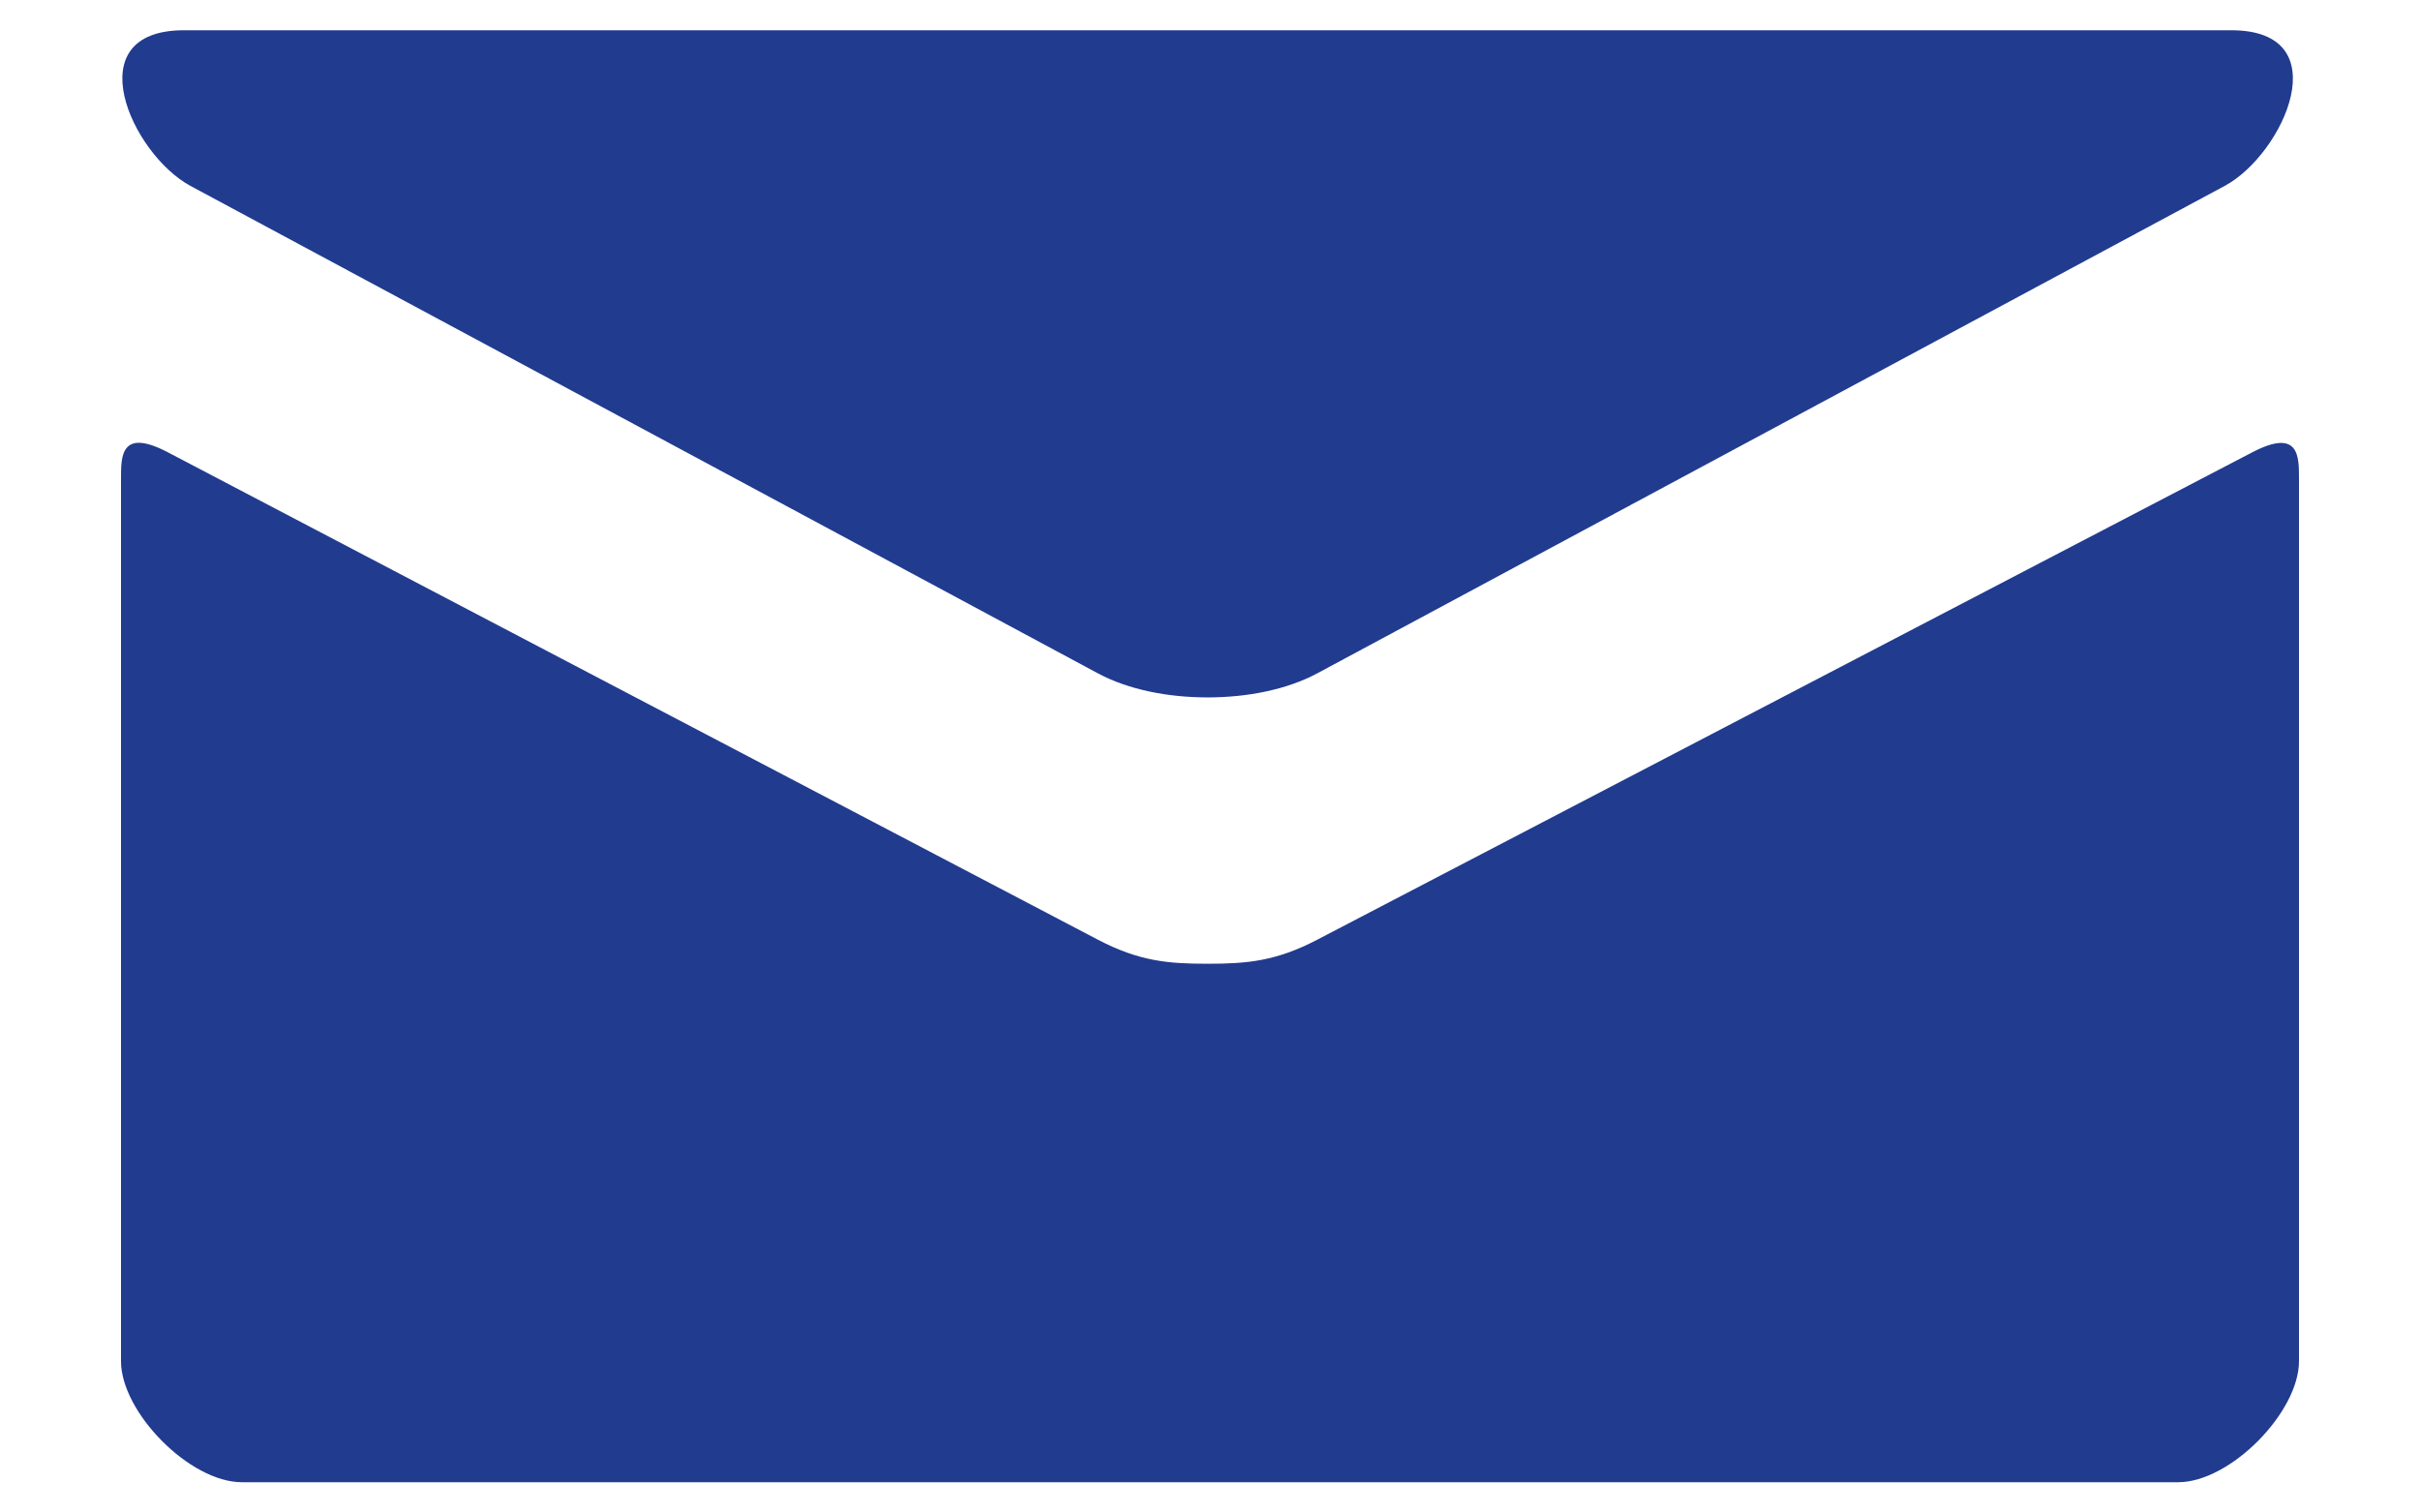 <svg width="16" height="10" viewBox="0 0 16 10" fill="none" xmlns="http://www.w3.org/2000/svg">
<path d="M1.259 1.229L7.259 4.452C7.461 4.56 7.721 4.611 7.984 4.611C8.246 4.611 8.507 4.56 8.709 4.452L14.709 1.229C15.1 1.018 15.469 0.2 14.752 0.2H1.217C0.499 0.2 0.869 1.018 1.259 1.229ZM14.89 2.991L8.709 6.213C8.437 6.355 8.246 6.372 7.984 6.372C7.721 6.372 7.531 6.355 7.259 6.213C6.987 6.07 1.553 3.222 1.109 2.99C0.797 2.827 0.8 3.018 0.8 3.166V9C0.8 9.336 1.253 9.8 1.6 9.8H14.4C14.747 9.8 15.2 9.336 15.2 9V3.166C15.2 3.019 15.203 2.828 14.89 2.991Z" fill="#213B8F"/>
</svg>

